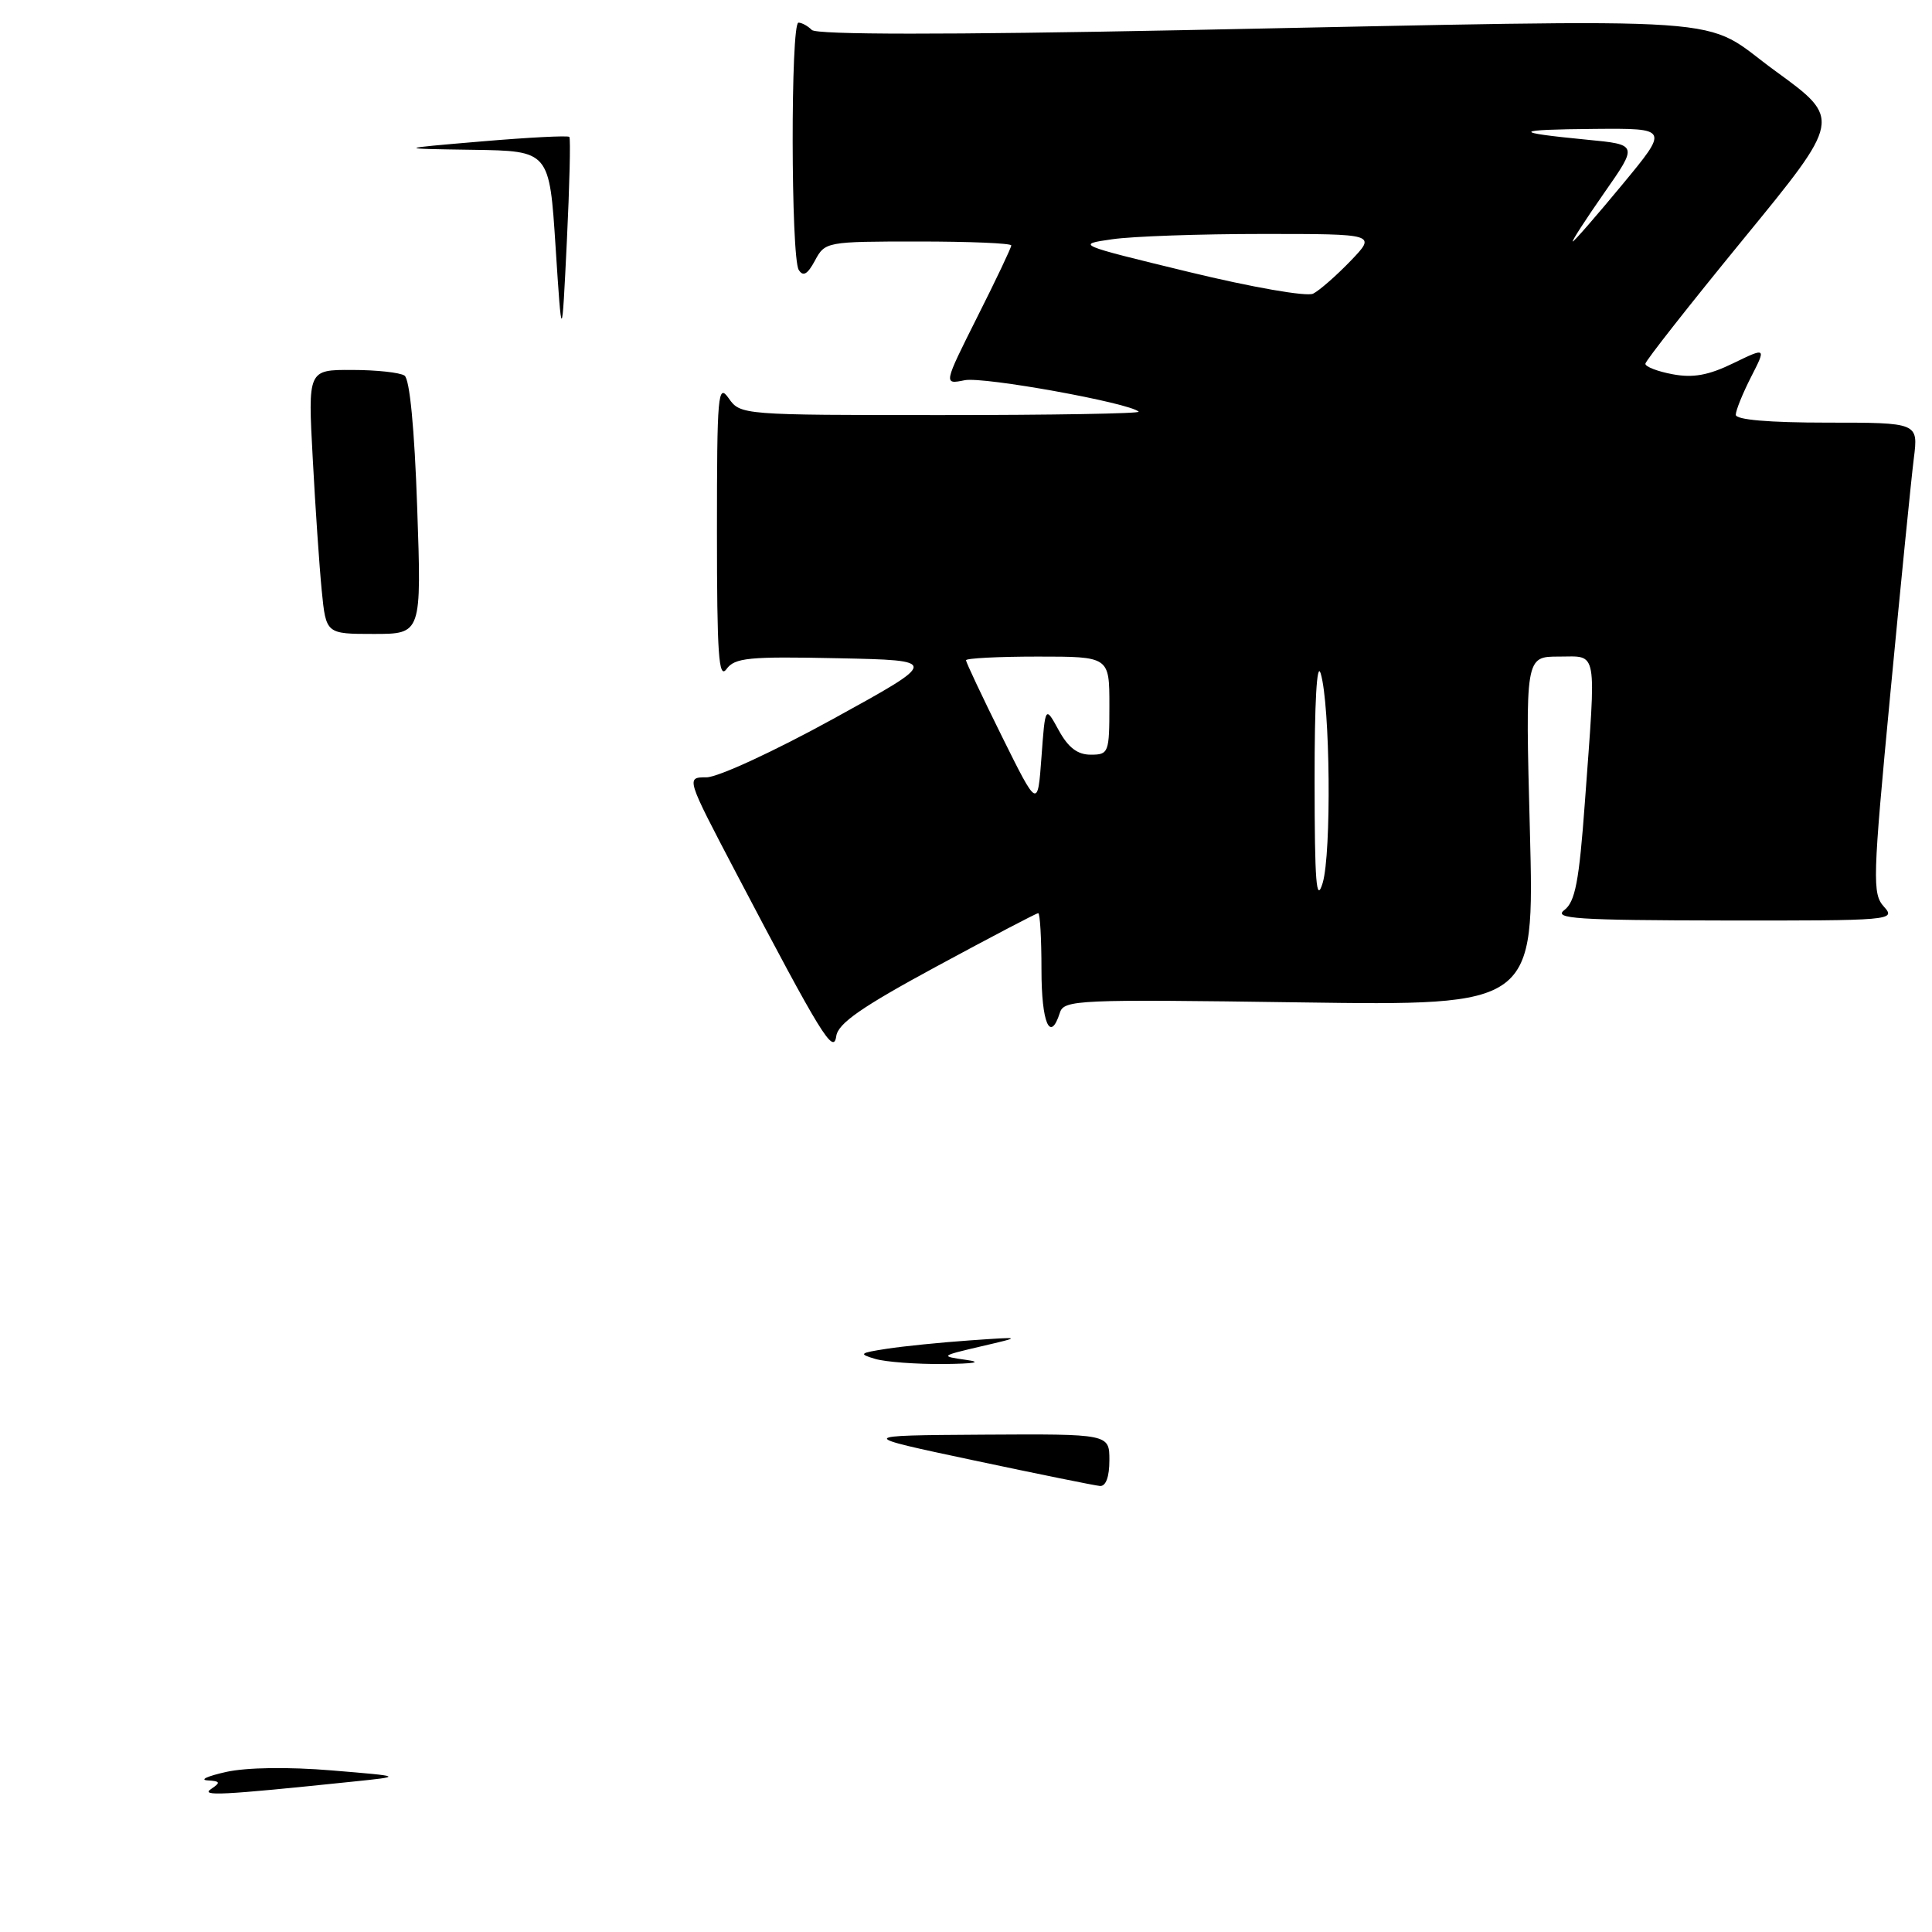 <?xml version="1.0" encoding="UTF-8" standalone="no"?>
<!DOCTYPE svg PUBLIC "-//W3C//DTD SVG 1.1//EN" "http://www.w3.org/Graphics/SVG/1.1/DTD/svg11.dtd" >
<svg xmlns="http://www.w3.org/2000/svg" xmlns:xlink="http://www.w3.org/1999/xlink" version="1.1" viewBox="0 0 256 256">
 <g >
 <path fill="currentColor"
d=" M 124.13 128.04 C 131.29 124.17 137.33 121.00 137.57 121.00 C 137.81 121.00 138.00 124.38 138.00 128.50 C 138.00 135.56 139.15 138.24 140.44 134.19 C 140.98 132.48 142.75 132.40 172.17 132.82 C 203.32 133.26 203.32 133.26 202.72 110.13 C 202.11 87.00 202.11 87.00 206.56 87.00 C 211.77 87.00 211.52 85.60 210.00 106.37 C 209.24 116.81 208.72 119.49 207.28 120.59 C 205.77 121.73 208.96 121.94 228.40 121.97 C 250.61 122.00 251.26 121.94 249.64 120.15 C 248.08 118.43 248.13 116.60 250.48 91.90 C 251.86 77.38 253.26 63.36 253.59 60.75 C 254.19 56.00 254.19 56.00 242.09 56.00 C 234.39 56.00 230.00 55.62 230.00 54.96 C 230.00 54.39 230.91 52.14 232.02 49.96 C 234.04 46.01 234.04 46.01 229.65 48.14 C 226.38 49.73 224.34 50.10 221.63 49.59 C 219.63 49.22 218.01 48.59 218.02 48.20 C 218.03 47.82 223.89 40.37 231.03 31.65 C 244.02 15.79 244.02 15.79 235.26 9.42 C 224.98 1.95 232.76 2.48 156.52 4.00 C 125.39 4.62 108.21 4.61 107.57 3.97 C 107.04 3.44 106.24 3.00 105.80 3.00 C 104.75 3.00 104.79 34.12 105.84 35.77 C 106.42 36.69 107.01 36.35 107.99 34.52 C 109.32 32.04 109.51 32.00 121.67 32.00 C 128.45 32.00 134.00 32.23 134.00 32.52 C 134.00 32.81 131.98 37.07 129.50 41.99 C 125.01 50.95 125.01 50.95 127.83 50.38 C 130.33 49.88 149.72 53.39 150.88 54.55 C 151.13 54.80 139.36 55.00 124.72 55.00 C 98.36 55.00 98.10 54.98 96.56 52.78 C 95.13 50.73 95.00 52.16 95.00 70.47 C 95.00 86.72 95.23 90.07 96.26 88.66 C 97.36 87.15 99.20 86.97 111.01 87.22 C 124.50 87.50 124.50 87.50 110.41 95.25 C 102.57 99.56 95.12 103.00 93.61 103.00 C 90.89 103.00 90.89 103.00 97.58 115.75 C 108.85 137.21 110.45 139.81 110.81 137.29 C 111.05 135.60 114.17 133.43 124.13 128.04 Z  M 28.00 237.03 C 29.26 236.19 29.18 236.01 27.50 235.91 C 26.40 235.84 27.51 235.34 29.97 234.79 C 32.68 234.19 38.20 234.11 43.97 234.59 C 53.50 235.38 53.50 235.38 46.50 236.10 C 29.26 237.89 26.50 238.03 28.00 237.03 Z  M 129.00 193.50 C 113.50 190.21 113.50 190.21 130.25 190.10 C 147.00 190.00 147.00 190.00 147.00 193.50 C 147.00 195.69 146.53 196.96 145.75 196.90 C 145.06 196.84 137.53 195.31 129.00 193.50 Z  M 116.00 180.07 C 113.73 179.40 113.86 179.28 117.50 178.72 C 119.70 178.38 124.65 177.88 128.50 177.61 C 135.50 177.12 135.50 177.12 130.00 178.40 C 124.59 179.67 124.55 179.70 128.00 180.19 C 130.24 180.50 129.17 180.70 125.00 180.74 C 121.42 180.77 117.38 180.47 116.00 180.07 Z  M 42.63 78.25 C 42.32 75.09 41.78 67.21 41.44 60.75 C 40.80 49.00 40.80 49.00 46.65 49.02 C 49.87 49.02 53.00 49.36 53.60 49.77 C 54.29 50.22 54.92 56.78 55.28 67.25 C 55.86 84.00 55.86 84.00 49.53 84.00 C 43.20 84.00 43.20 84.00 42.63 78.25 Z  M 73.62 32.75 C 72.80 20.00 72.80 20.00 62.65 19.85 C 52.50 19.70 52.50 19.70 63.80 18.74 C 70.02 18.21 75.26 17.94 75.44 18.14 C 75.62 18.34 75.47 24.57 75.11 32.00 C 74.45 45.50 74.45 45.50 73.62 32.75 Z  M 174.19 103.50 C 174.18 93.04 174.49 87.55 175.00 89.24 C 176.26 93.44 176.44 113.05 175.26 117.00 C 174.42 119.77 174.20 116.96 174.19 103.50 Z  M 132.75 97.56 C 130.14 92.29 128.00 87.75 128.00 87.49 C 128.00 87.22 132.28 87.00 137.50 87.00 C 147.00 87.00 147.00 87.00 147.00 93.50 C 147.00 99.75 146.90 100.00 144.53 100.00 C 142.77 100.00 141.54 99.06 140.28 96.75 C 138.50 93.50 138.50 93.50 138.00 100.32 C 137.50 107.14 137.50 107.14 132.75 97.56 Z  M 157.50 36.03 C 142.62 32.42 142.54 32.39 147.39 31.70 C 150.08 31.31 159.05 31.00 167.34 31.00 C 182.39 31.00 182.39 31.00 178.95 34.58 C 177.05 36.55 174.82 38.50 174.00 38.91 C 173.16 39.34 165.90 38.07 157.50 36.03 Z  M 212.55 25.58 C 217.04 19.16 217.04 19.16 210.27 18.51 C 200.16 17.53 200.42 17.17 211.32 17.08 C 221.14 17.00 221.14 17.00 214.93 24.50 C 211.52 28.62 208.58 32.00 208.40 32.00 C 208.22 32.00 210.09 29.11 212.55 25.58 Z "/>
</g>
</svg>